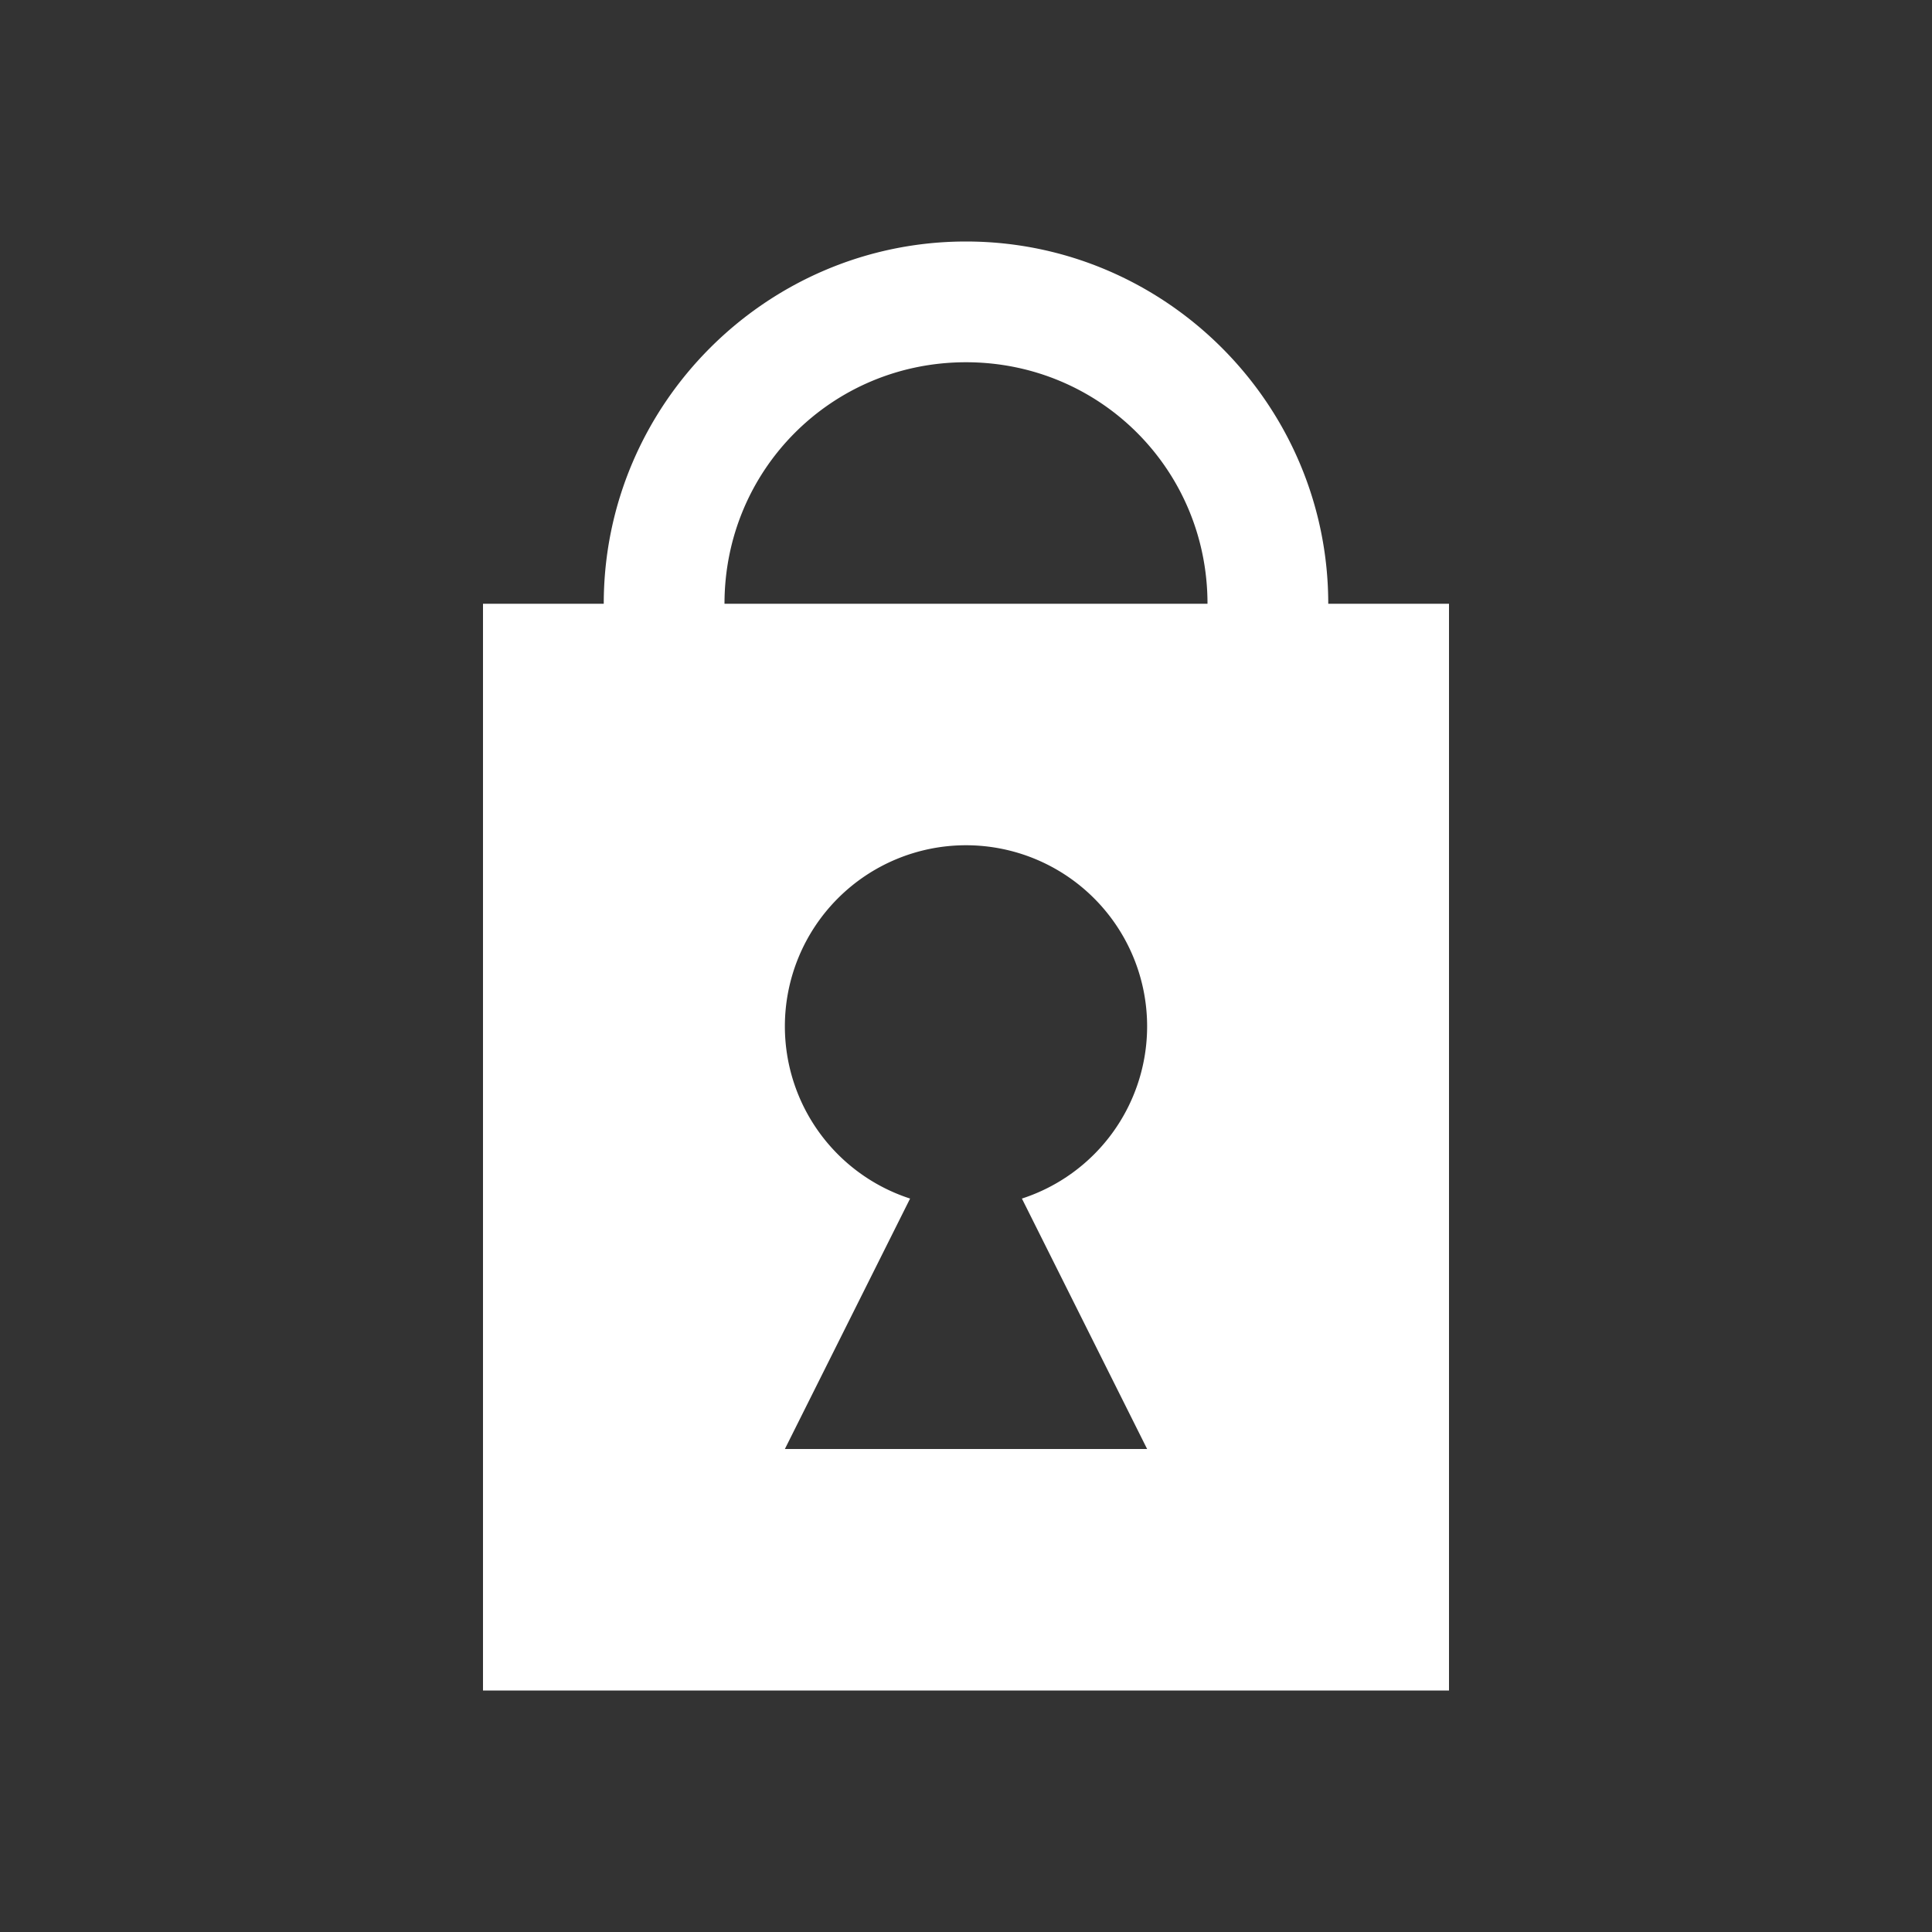 <?xml version="1.0" encoding="UTF-8" standalone="no"?>
<!-- Created with Inkscape (http://www.inkscape.org/) -->

<svg
   xmlns:dc="http://purl.org/dc/elements/1.1/"
   xmlns:cc="http://creativecommons.org/ns#"
   xmlns:rdf="http://www.w3.org/1999/02/22-rdf-syntax-ns#"
   xmlns:svg="http://www.w3.org/2000/svg"
   xmlns="http://www.w3.org/2000/svg"
   xmlns:sodipodi="http://sodipodi.sourceforge.net/DTD/sodipodi-0.dtd"
   xmlns:inkscape="http://www.inkscape.org/namespaces/inkscape"
   width="16"
   height="16"
   viewBox="0 0 16 16"
   id="svg2"
   version="1.1"
   inkscape:version="0.91 r13725"
   sodipodi:docname="lock-dark.svg">
  <rect x="0" y="0" width="16" height="16" fill="#333333" stroke="none"/>
  <defs
     id="defs4" />
  <sodipodi:namedview
     id="base"
     pagecolor="#000000"
     bordercolor="#666666"
     borderopacity="1.0"
     inkscape:pageopacity="0"
     inkscape:pageshadow="2"
     inkscape:zoom="22.4"
     inkscape:cx="10.688527"
     inkscape:cy="3.8106117"
     inkscape:document-units="px"
     inkscape:current-layer="g4154"
     showgrid="true"
     units="px"
     inkscape:window-width="1680"
     inkscape:window-height="1007"
     inkscape:window-x="0"
     inkscape:window-y="0"
     inkscape:window-maximized="1">
    <inkscape:grid
       type="xygrid"
       id="grid4136"
       empspacing="4" />
    <inkscape:grid
       type="xygrid"
       id="grid4138"
       empspacing="4"
       originy="0.5"
       originx="0.5"
       snapvisiblegridlinesonly="true"
       dotted="true" />
  </sodipodi:namedview>
  <g
     inkscape:label="Layer 1"
     inkscape:groupmode="layer"
     id="layer1"
     transform="translate(0,-1036.362)">
    <g
       id="g4154"
       transform="translate(0,-1)">
      <path
         style="opacity:1;fill:#ffffff;fill-opacity:1;fill-rule:nonzero;stroke:none;stroke-width:1;stroke-linecap:butt;stroke-linejoin:miter;stroke-miterlimit:4;stroke-dasharray:none;stroke-opacity:1"
         d="M 8 2 C 6.349 2 5 3.349 5 5 L 4 5 L 4 14 L 12 14 L 12 5 L 11 5 C 11 3.349 9.651 2 8 2 z M 8 3 C 9.11 3 10 3.889 10 5 L 6 5 C 6 3.889 6.89 3 8 3 z M 8 7 A 1.5 1.5 0 0 1 9.5 8.5 A 1.5 1.5 0 0 1 8.463 9.926 L 9.5 12 L 6.5 12 L 7.537 9.926 A 1.5 1.5 0 0 1 6.5 8.5 A 1.5 1.5 0 0 1 8 7 z "
         transform="translate(0,1037.362)"
         id="rect4150" />
    </g>
  </g>
</svg>
